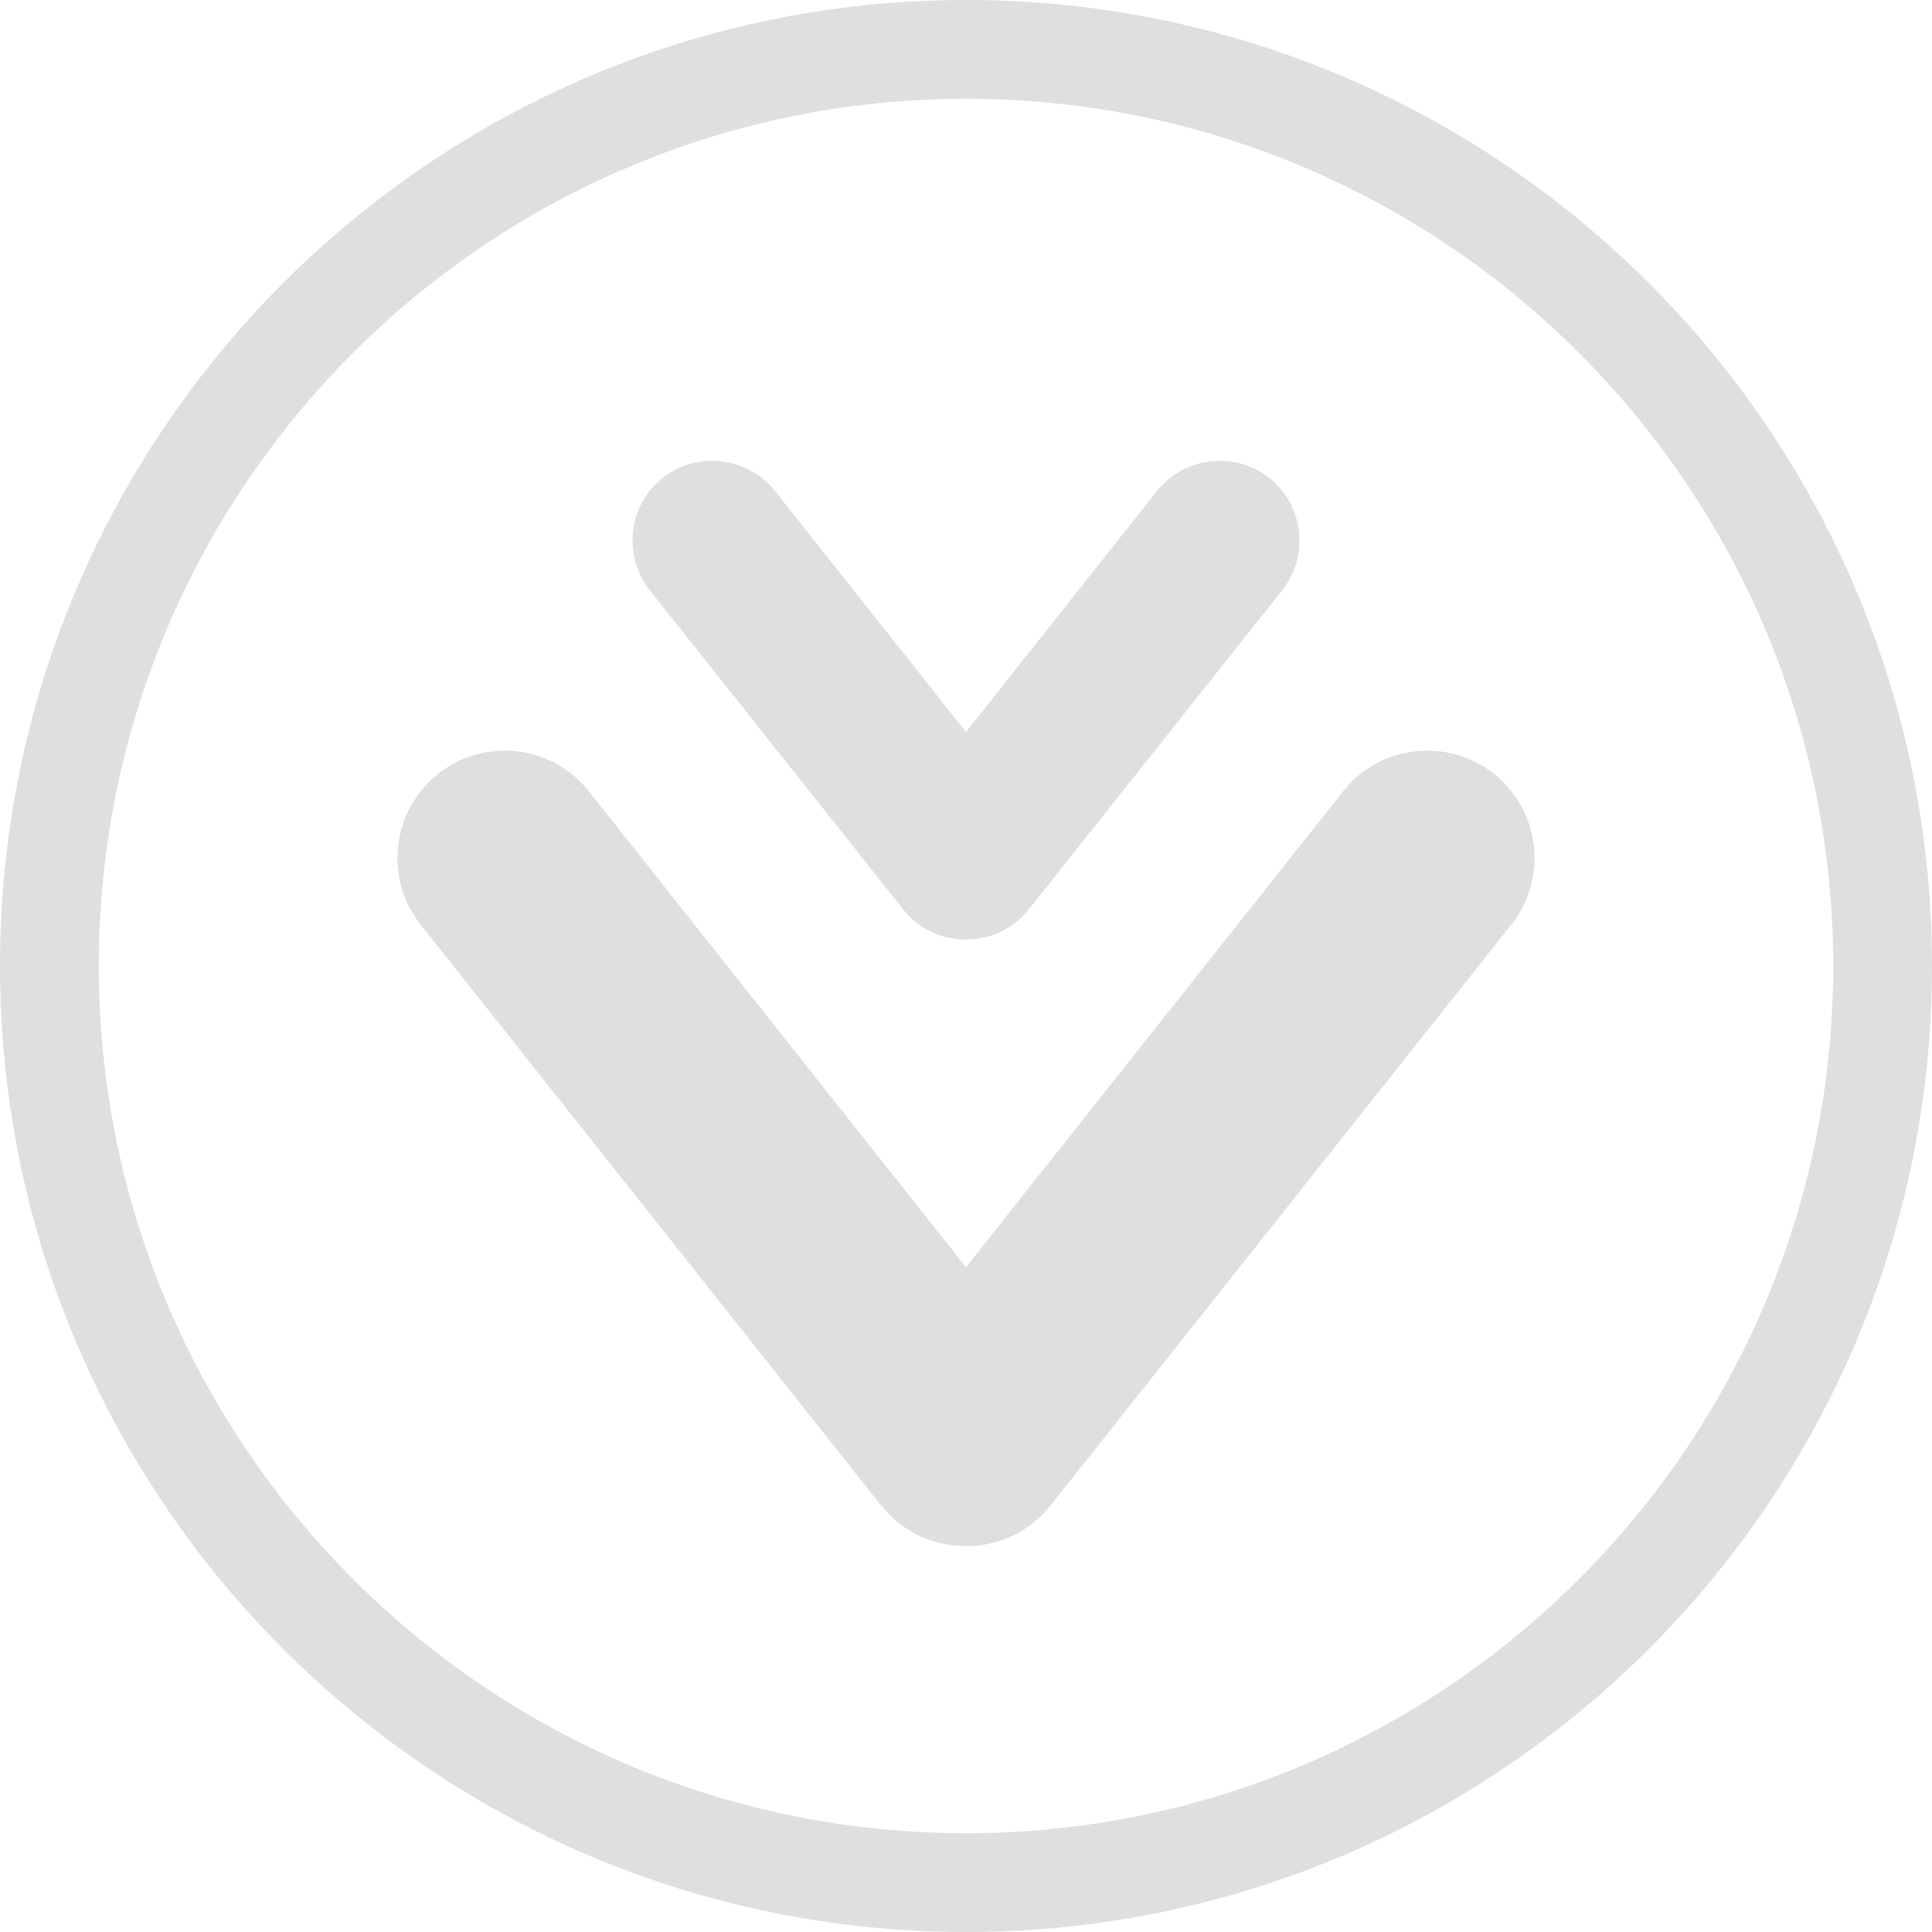 
<svg xmlns="http://www.w3.org/2000/svg" xmlns:xlink="http://www.w3.org/1999/xlink" width="22px" height="22px" viewBox="0 0 22 22" version="1.1">
<g id="surface1">
<path style=" stroke:none;fill-rule:nonzero;fill:rgb(87.451%,87.451%,87.451%);fill-opacity:1;" d="M 11 0 C 17.07 0 22 4.93 22 11 C 22 17.07 17.07 22 11 22 C 4.93 22 0 17.07 0 11 C 0 4.93 4.93 0 11 0 Z M 11 1.125 C 5.551 1.125 1.125 5.551 1.125 11 C 1.125 16.449 5.551 20.875 11 20.875 C 16.449 20.875 20.875 16.449 20.875 11 C 20.875 5.551 16.449 1.125 11 1.125 Z M 11 14.43 L 15.297 9.008 C 15.715 8.48 16.484 8.395 17.012 8.812 C 17.539 9.23 17.629 10 17.211 10.527 L 11.961 17.145 C 11.719 17.449 11.363 17.609 11 17.605 C 10.637 17.609 10.281 17.449 10.035 17.145 L 4.789 10.527 C 4.371 10 4.461 9.23 4.988 8.812 C 5.516 8.395 6.285 8.48 6.703 9.008 Z M 11 8.336 L 13.176 5.59 C 13.488 5.199 14.059 5.133 14.453 5.441 C 14.848 5.754 14.91 6.328 14.602 6.719 L 11.715 10.355 C 11.535 10.582 11.27 10.699 11 10.699 C 10.73 10.699 10.461 10.582 10.285 10.355 L 7.398 6.719 C 7.09 6.328 7.152 5.754 7.547 5.441 C 7.938 5.133 8.512 5.199 8.824 5.59 Z M 11 8.336 "/>
</g>
</svg>
